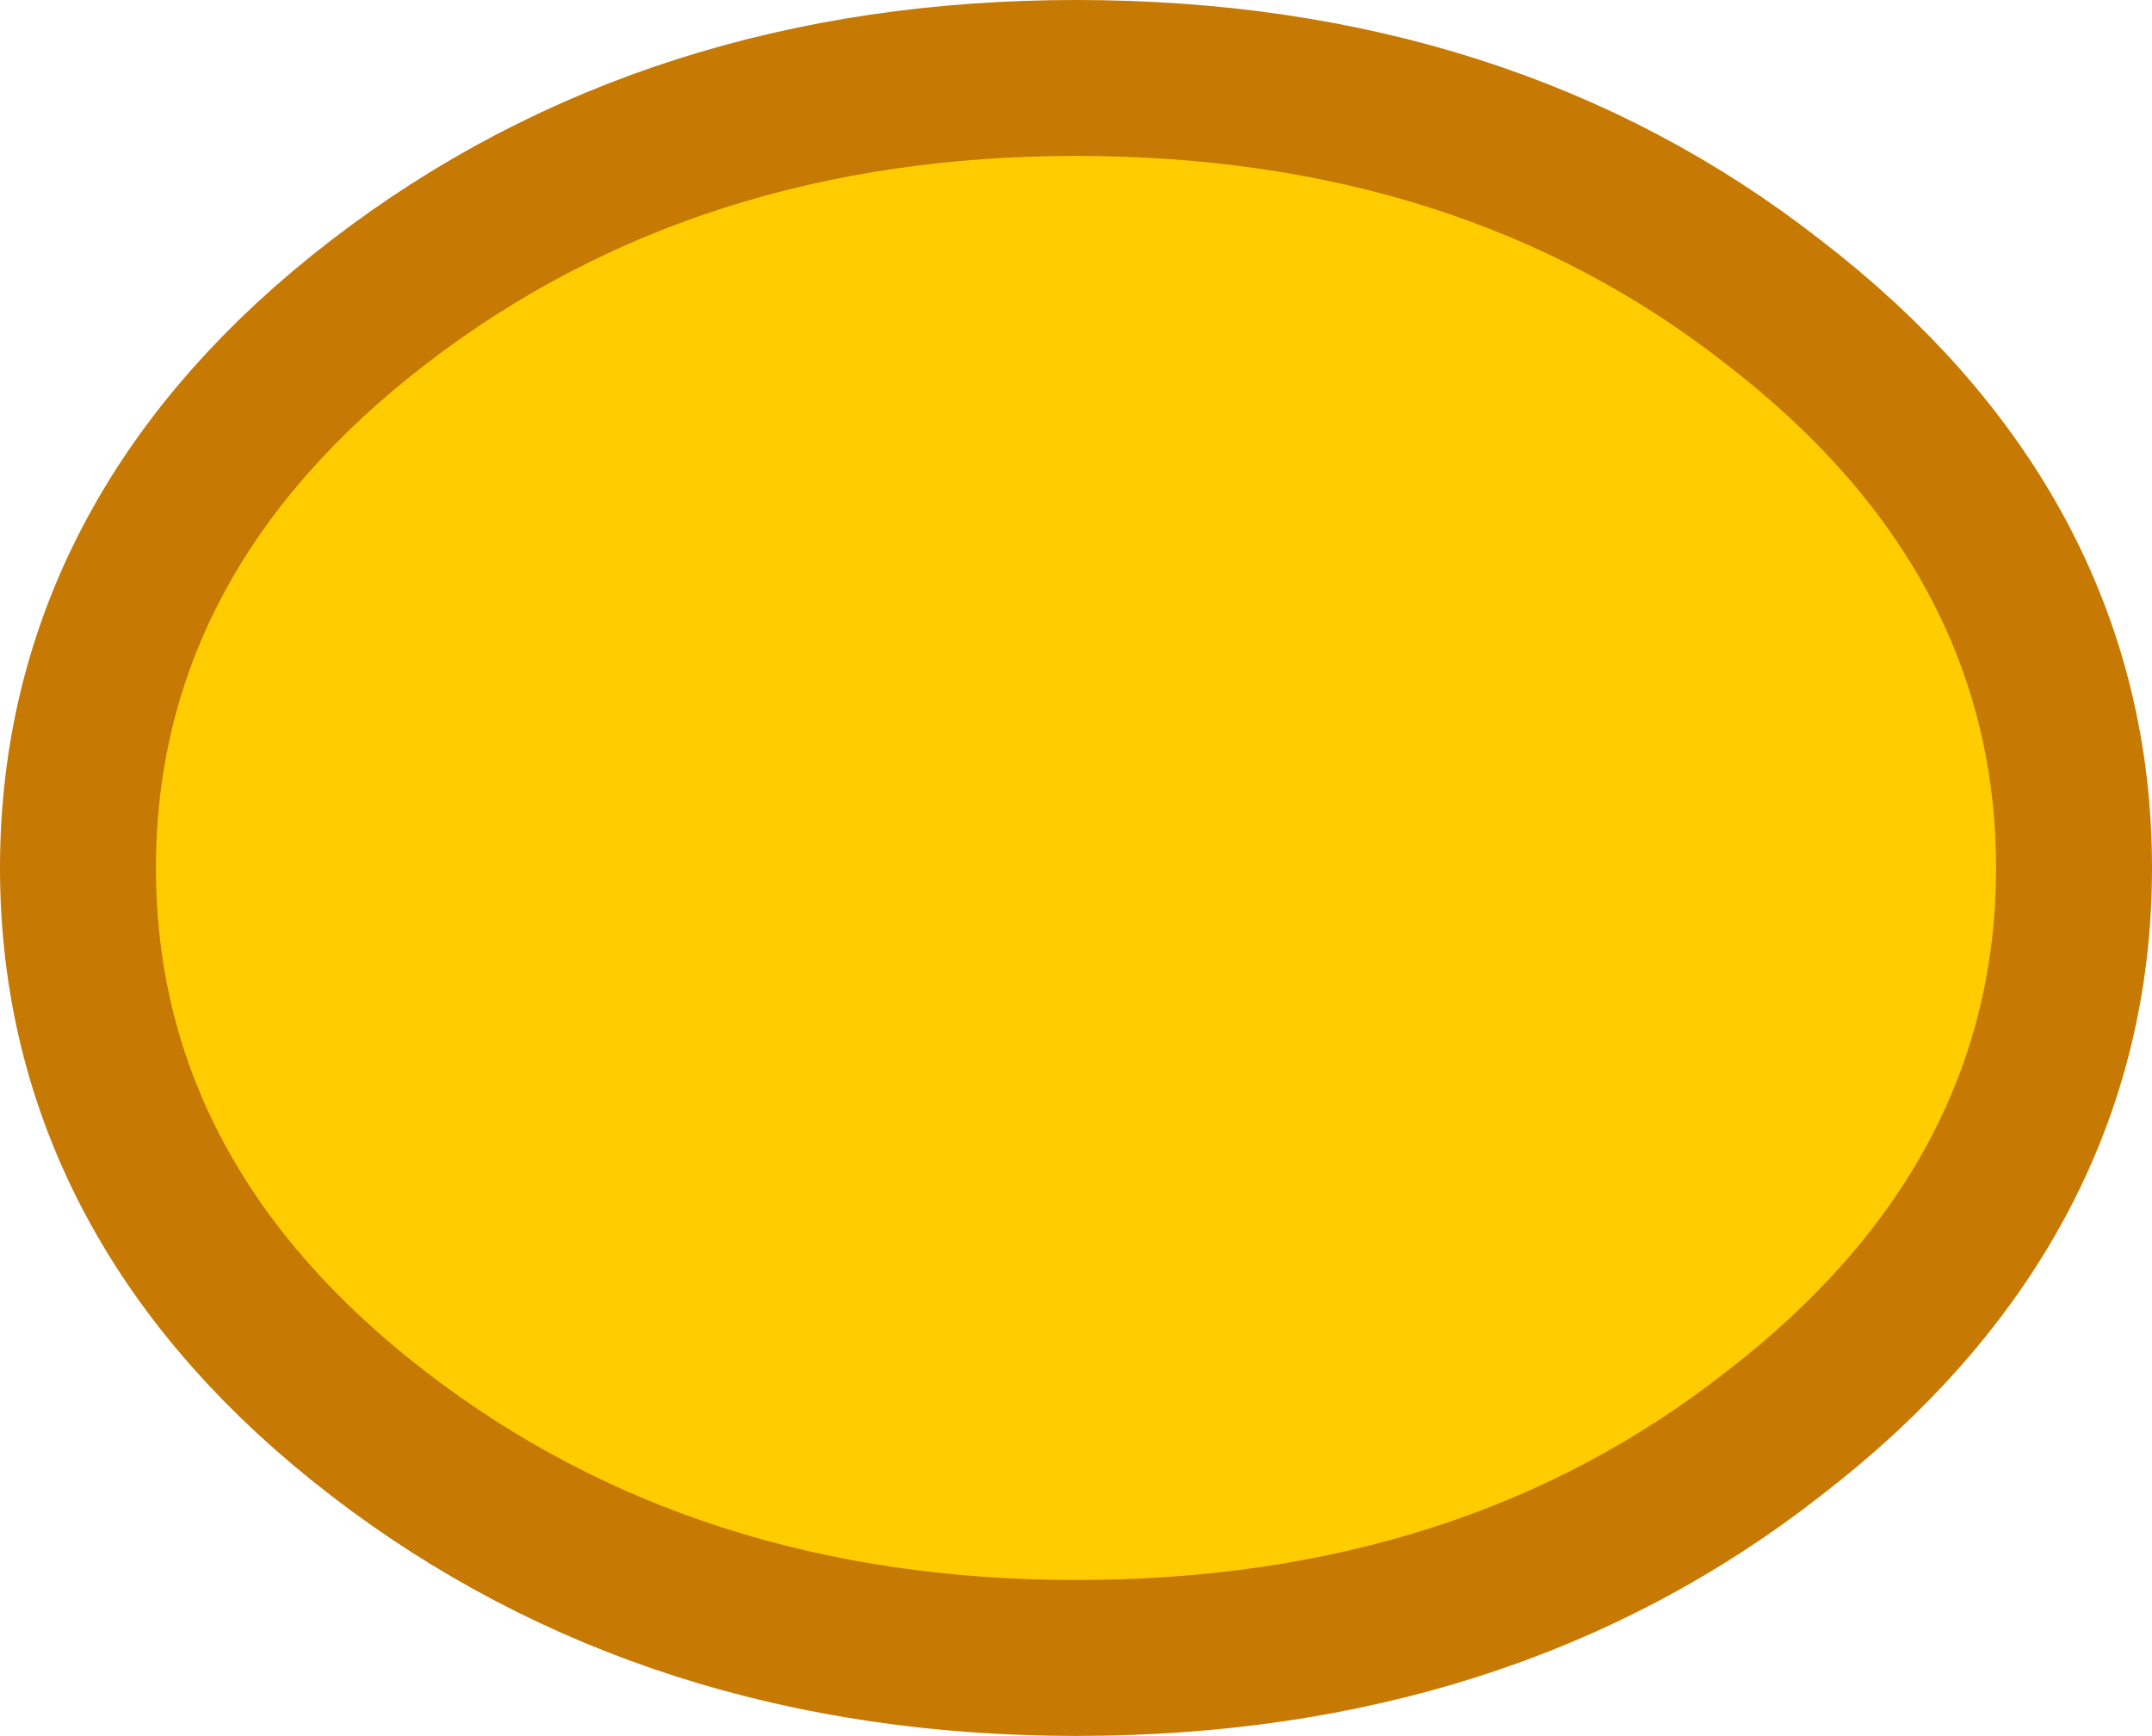 <?xml version="1.0" encoding="UTF-8" standalone="no"?>
<svg xmlns:xlink="http://www.w3.org/1999/xlink" height="16.7px" width="20.7px" xmlns="http://www.w3.org/2000/svg">
  <g transform="matrix(1.0, 0.0, 0.0, 1.0, 10.35, 8.35)">
    <path d="M8.85 0.0 Q8.85 2.85 6.25 4.85 3.7 6.85 0.0 6.85 -3.65 6.85 -6.25 4.85 -8.85 2.85 -8.85 0.0 -8.85 -2.85 -6.25 -4.85 -3.65 -6.85 0.0 -6.85 3.7 -6.85 6.25 -4.85 8.85 -2.85 8.85 0.0" fill="#c67903" fill-rule="evenodd" stroke="none"/>
    <path d="M8.85 0.0 Q8.85 2.85 6.25 4.85 3.7 6.85 0.0 6.85 -3.65 6.85 -6.25 4.85 -8.85 2.85 -8.85 0.0 -8.85 -2.85 -6.25 -4.85 -3.65 -6.85 0.0 -6.85 3.7 -6.85 6.25 -4.85 8.85 -2.85 8.85 0.0 Z" fill="none" stroke="#c67903" stroke-linecap="round" stroke-linejoin="round" stroke-width="3.0"/>
    <path d="M8.85 0.0 Q8.85 2.85 6.25 4.85 3.7 6.85 0.0 6.85 -3.65 6.85 -6.25 4.85 -8.85 2.85 -8.85 0.0 -8.85 -2.85 -6.25 -4.85 -3.65 -6.85 0.0 -6.85 3.7 -6.85 6.25 -4.85 8.85 -2.85 8.85 0.0" fill="#ffcc00" fill-rule="evenodd" stroke="none"/>
  </g>
</svg>
